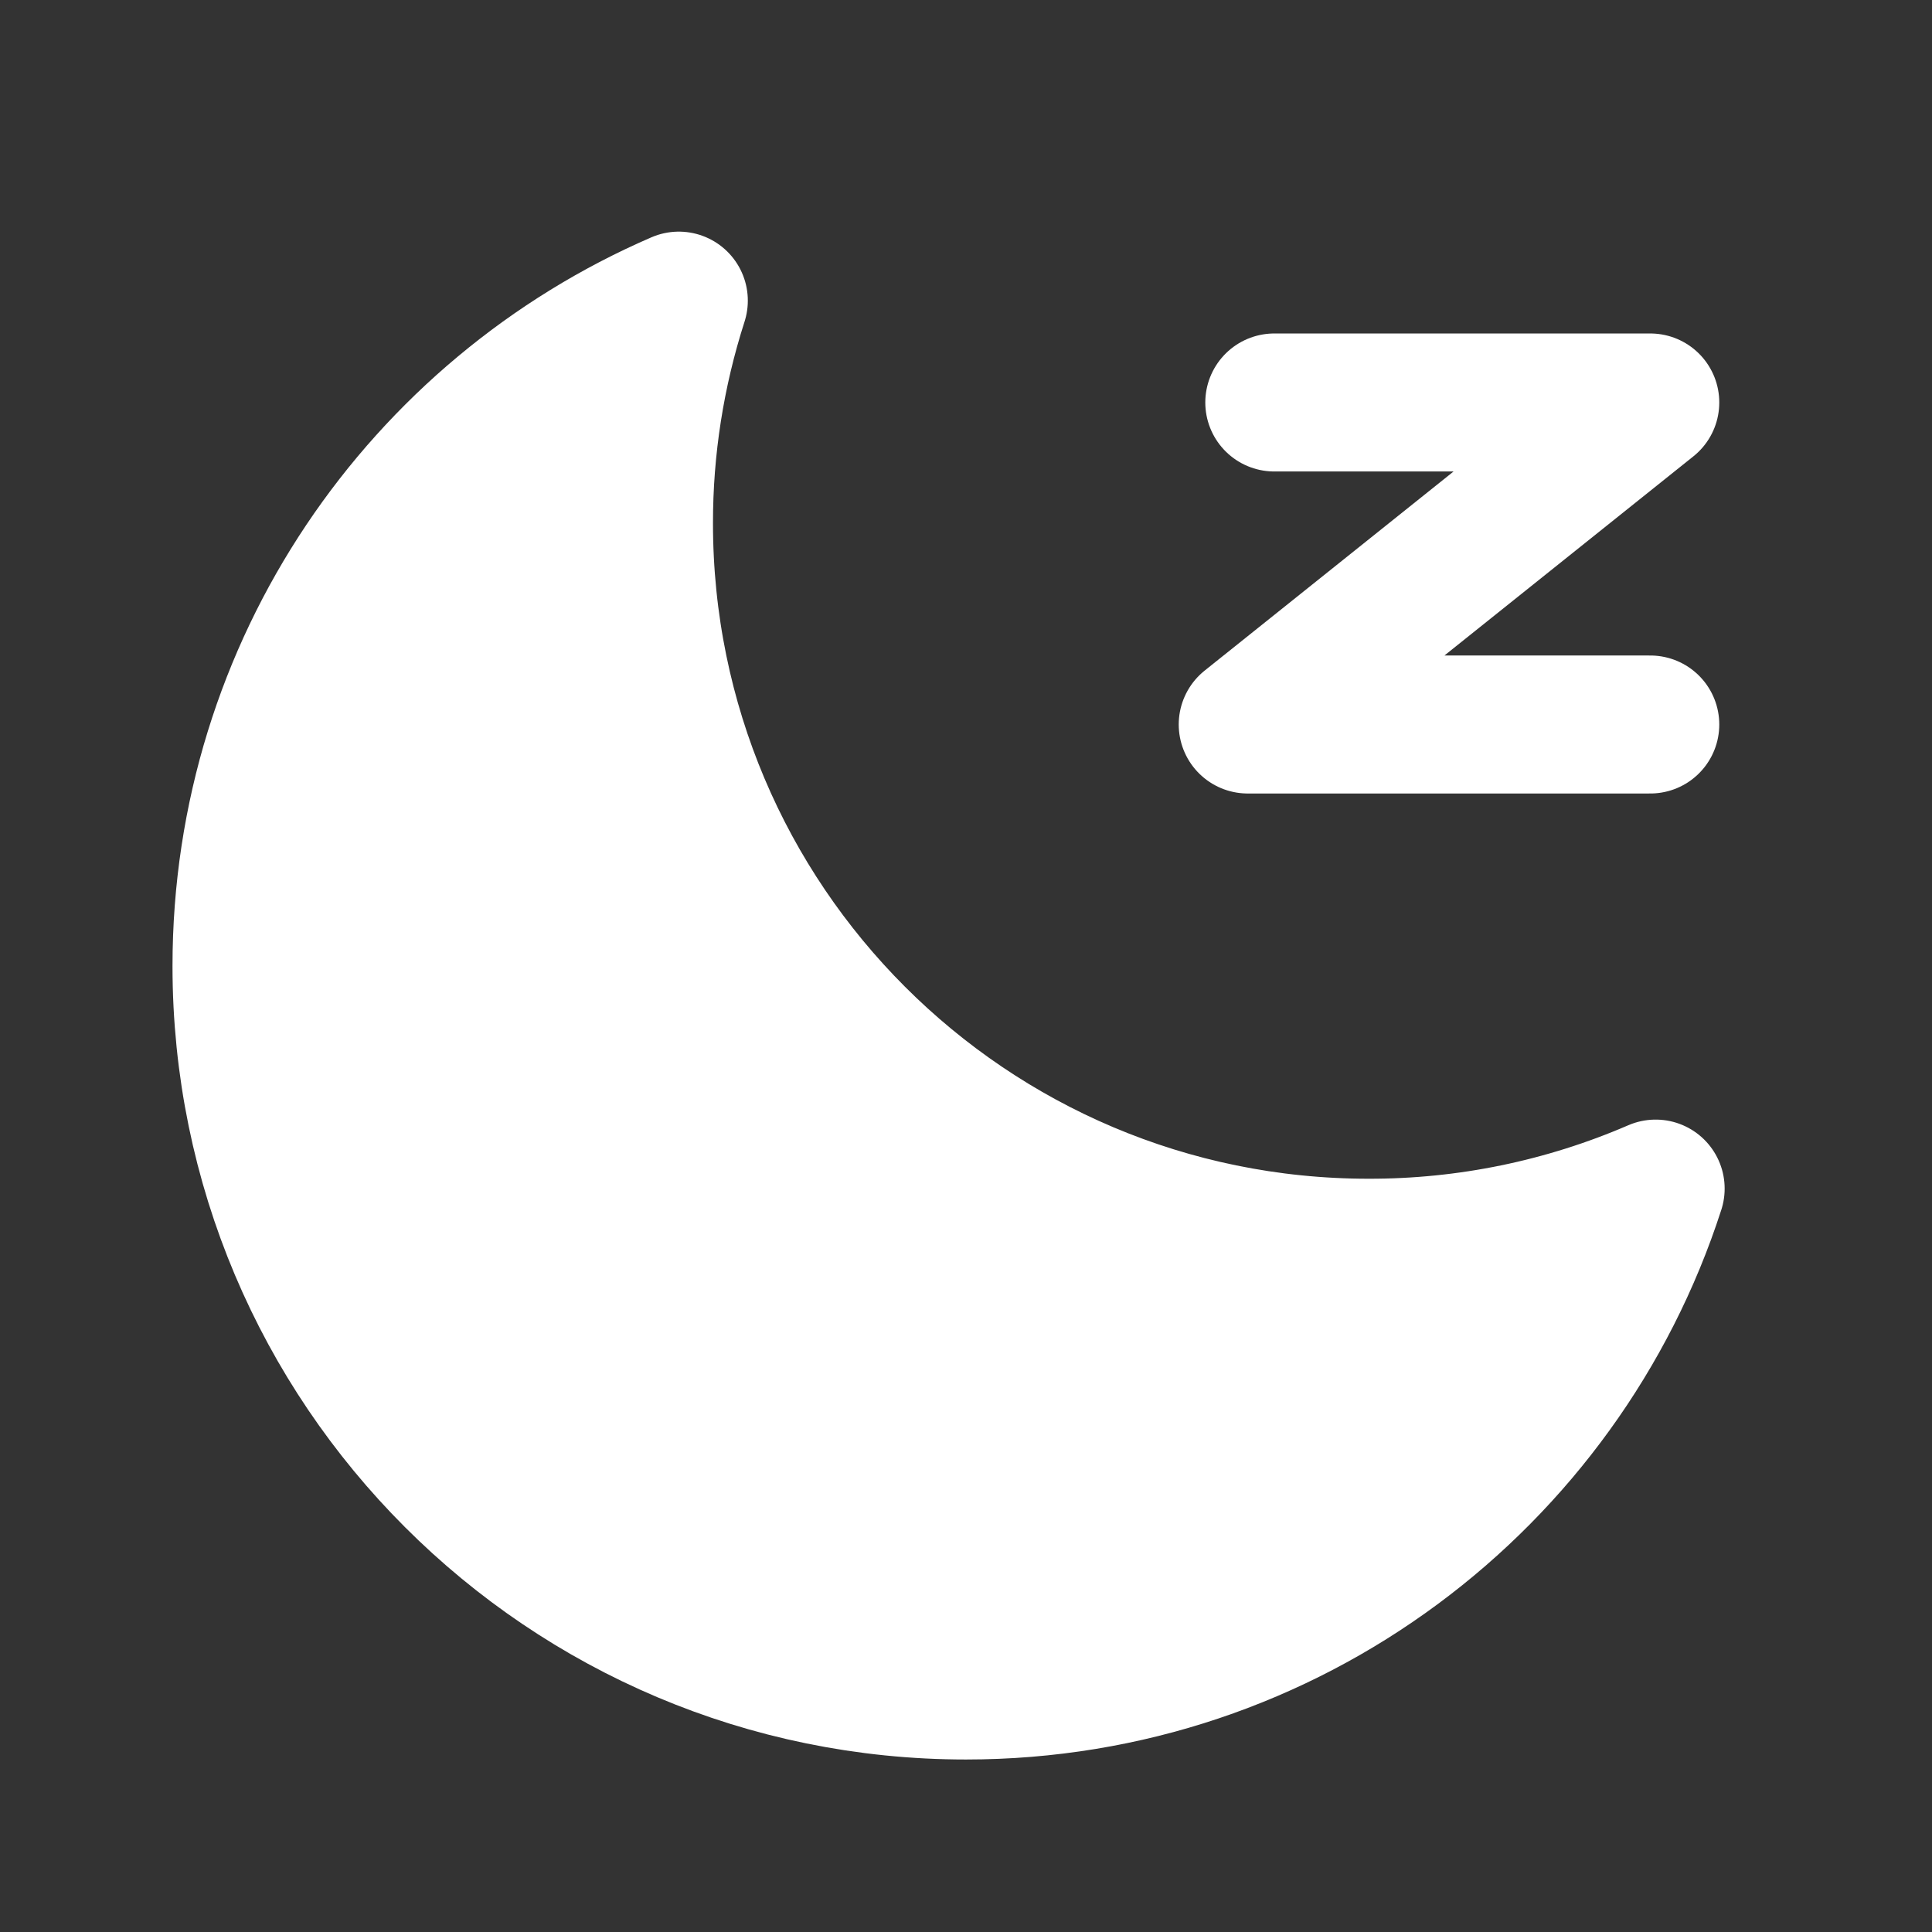<svg width="28" height="28" viewBox="0 0 28 28" fill="none" xmlns="http://www.w3.org/2000/svg">
<rect x="0" y="0" width="28" height="28" fill="#333333" stroke="none"/>
<path d="M9.838 4.357C9.503 5.4 9.332 6.488 9.333 7.583C9.333 13.382 14.034 18.083 19.833 18.083C21.265 18.086 22.681 17.794 23.995 17.226C22.634 21.447 18.674 24.5 14 24.5C8.201 24.5 3.5 19.799 3.5 14C3.5 9.679 6.109 5.969 9.838 4.357Z" fill="white" stroke="white" stroke-width="2" stroke-linejoin="round"/>
<path d="M18.468 5.833H23.917L18.083 10.5H23.917" stroke="white" stroke-width="2" stroke-linecap="round" stroke-linejoin="round"/>
</svg>
